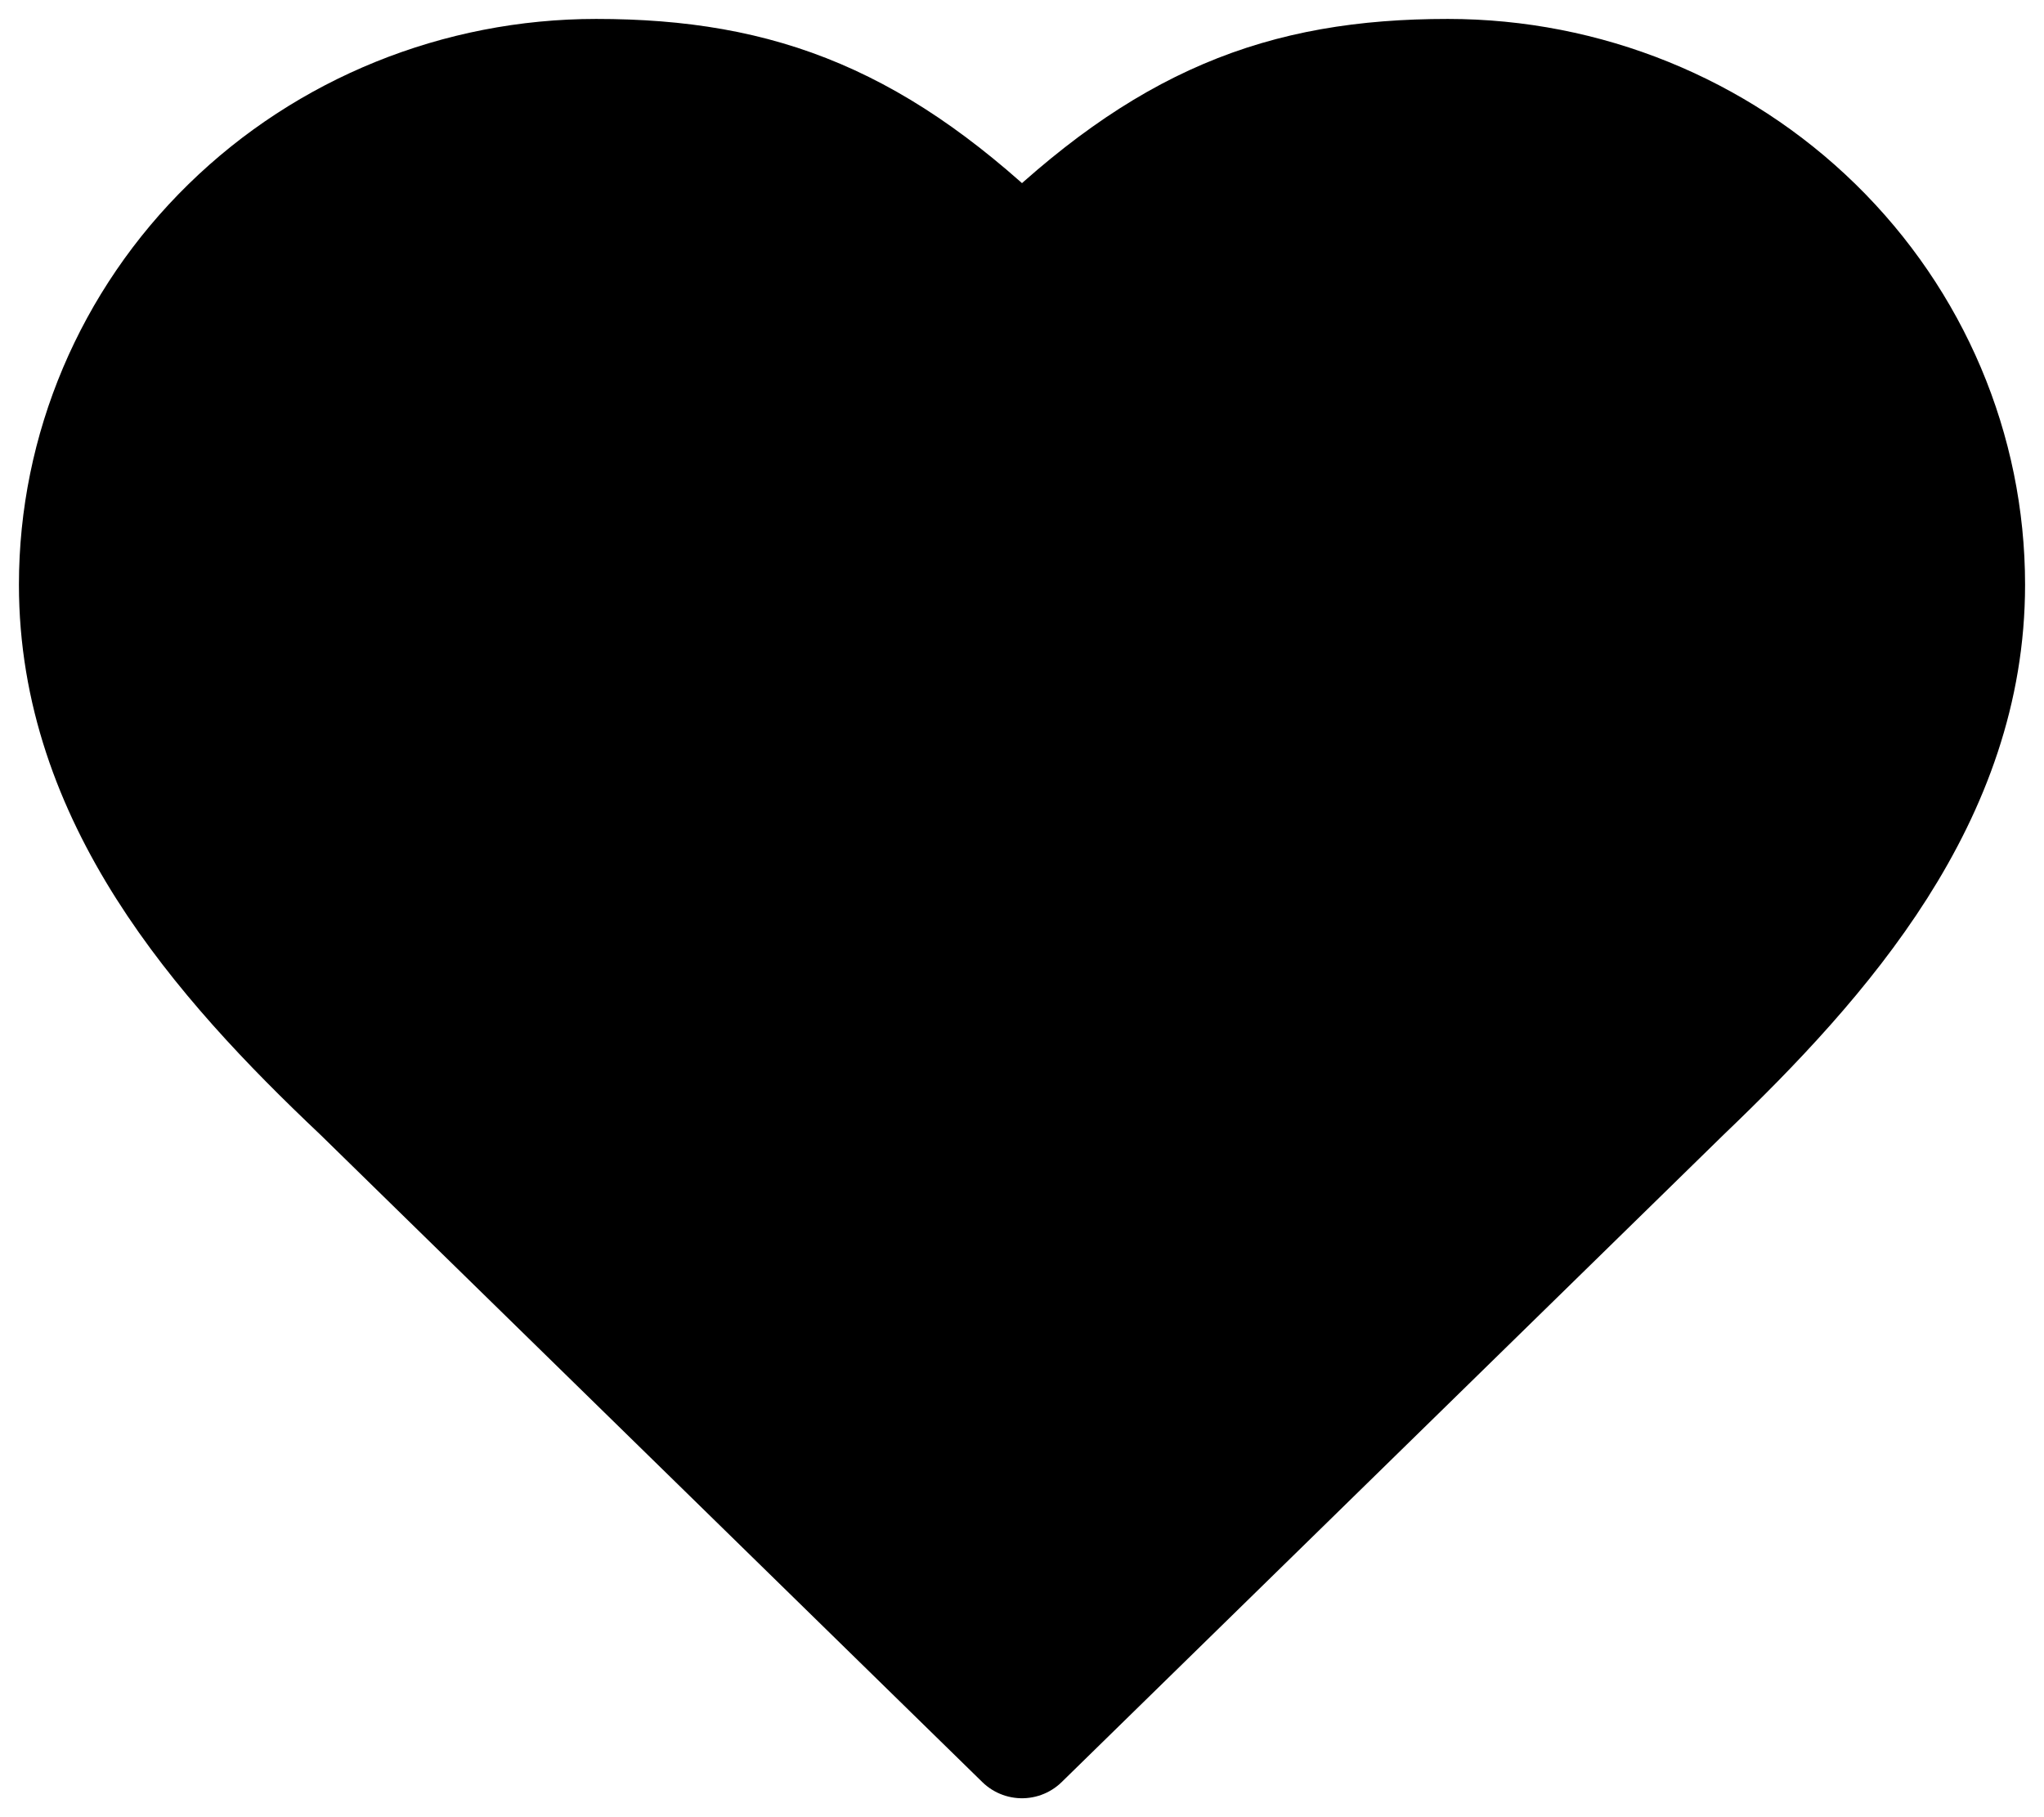 
<svg width="27" height="24" viewBox="0 0 27 24" fill="currentColor" xmlns="http://www.w3.org/2000/svg">
<path d="M22.25 14.444C24.113 12.66 26 10.521 26 7.722C26 5.939 25.276 4.23 23.986 2.969C22.697 1.708 20.948 1 19.125 1C16.925 1 15.375 1.611 13.5 3.444C11.625 1.611 10.075 1 7.875 1C6.052 1 4.303 1.708 3.014 2.969C1.724 4.23 1 5.939 1 7.722C1 10.533 2.875 12.672 4.75 14.444L13.5 23L22.25 14.444Z" fill="currentColor" stroke="black" stroke-width="1.5" stroke-linecap="round" stroke-linejoin="round"/>
</svg>
